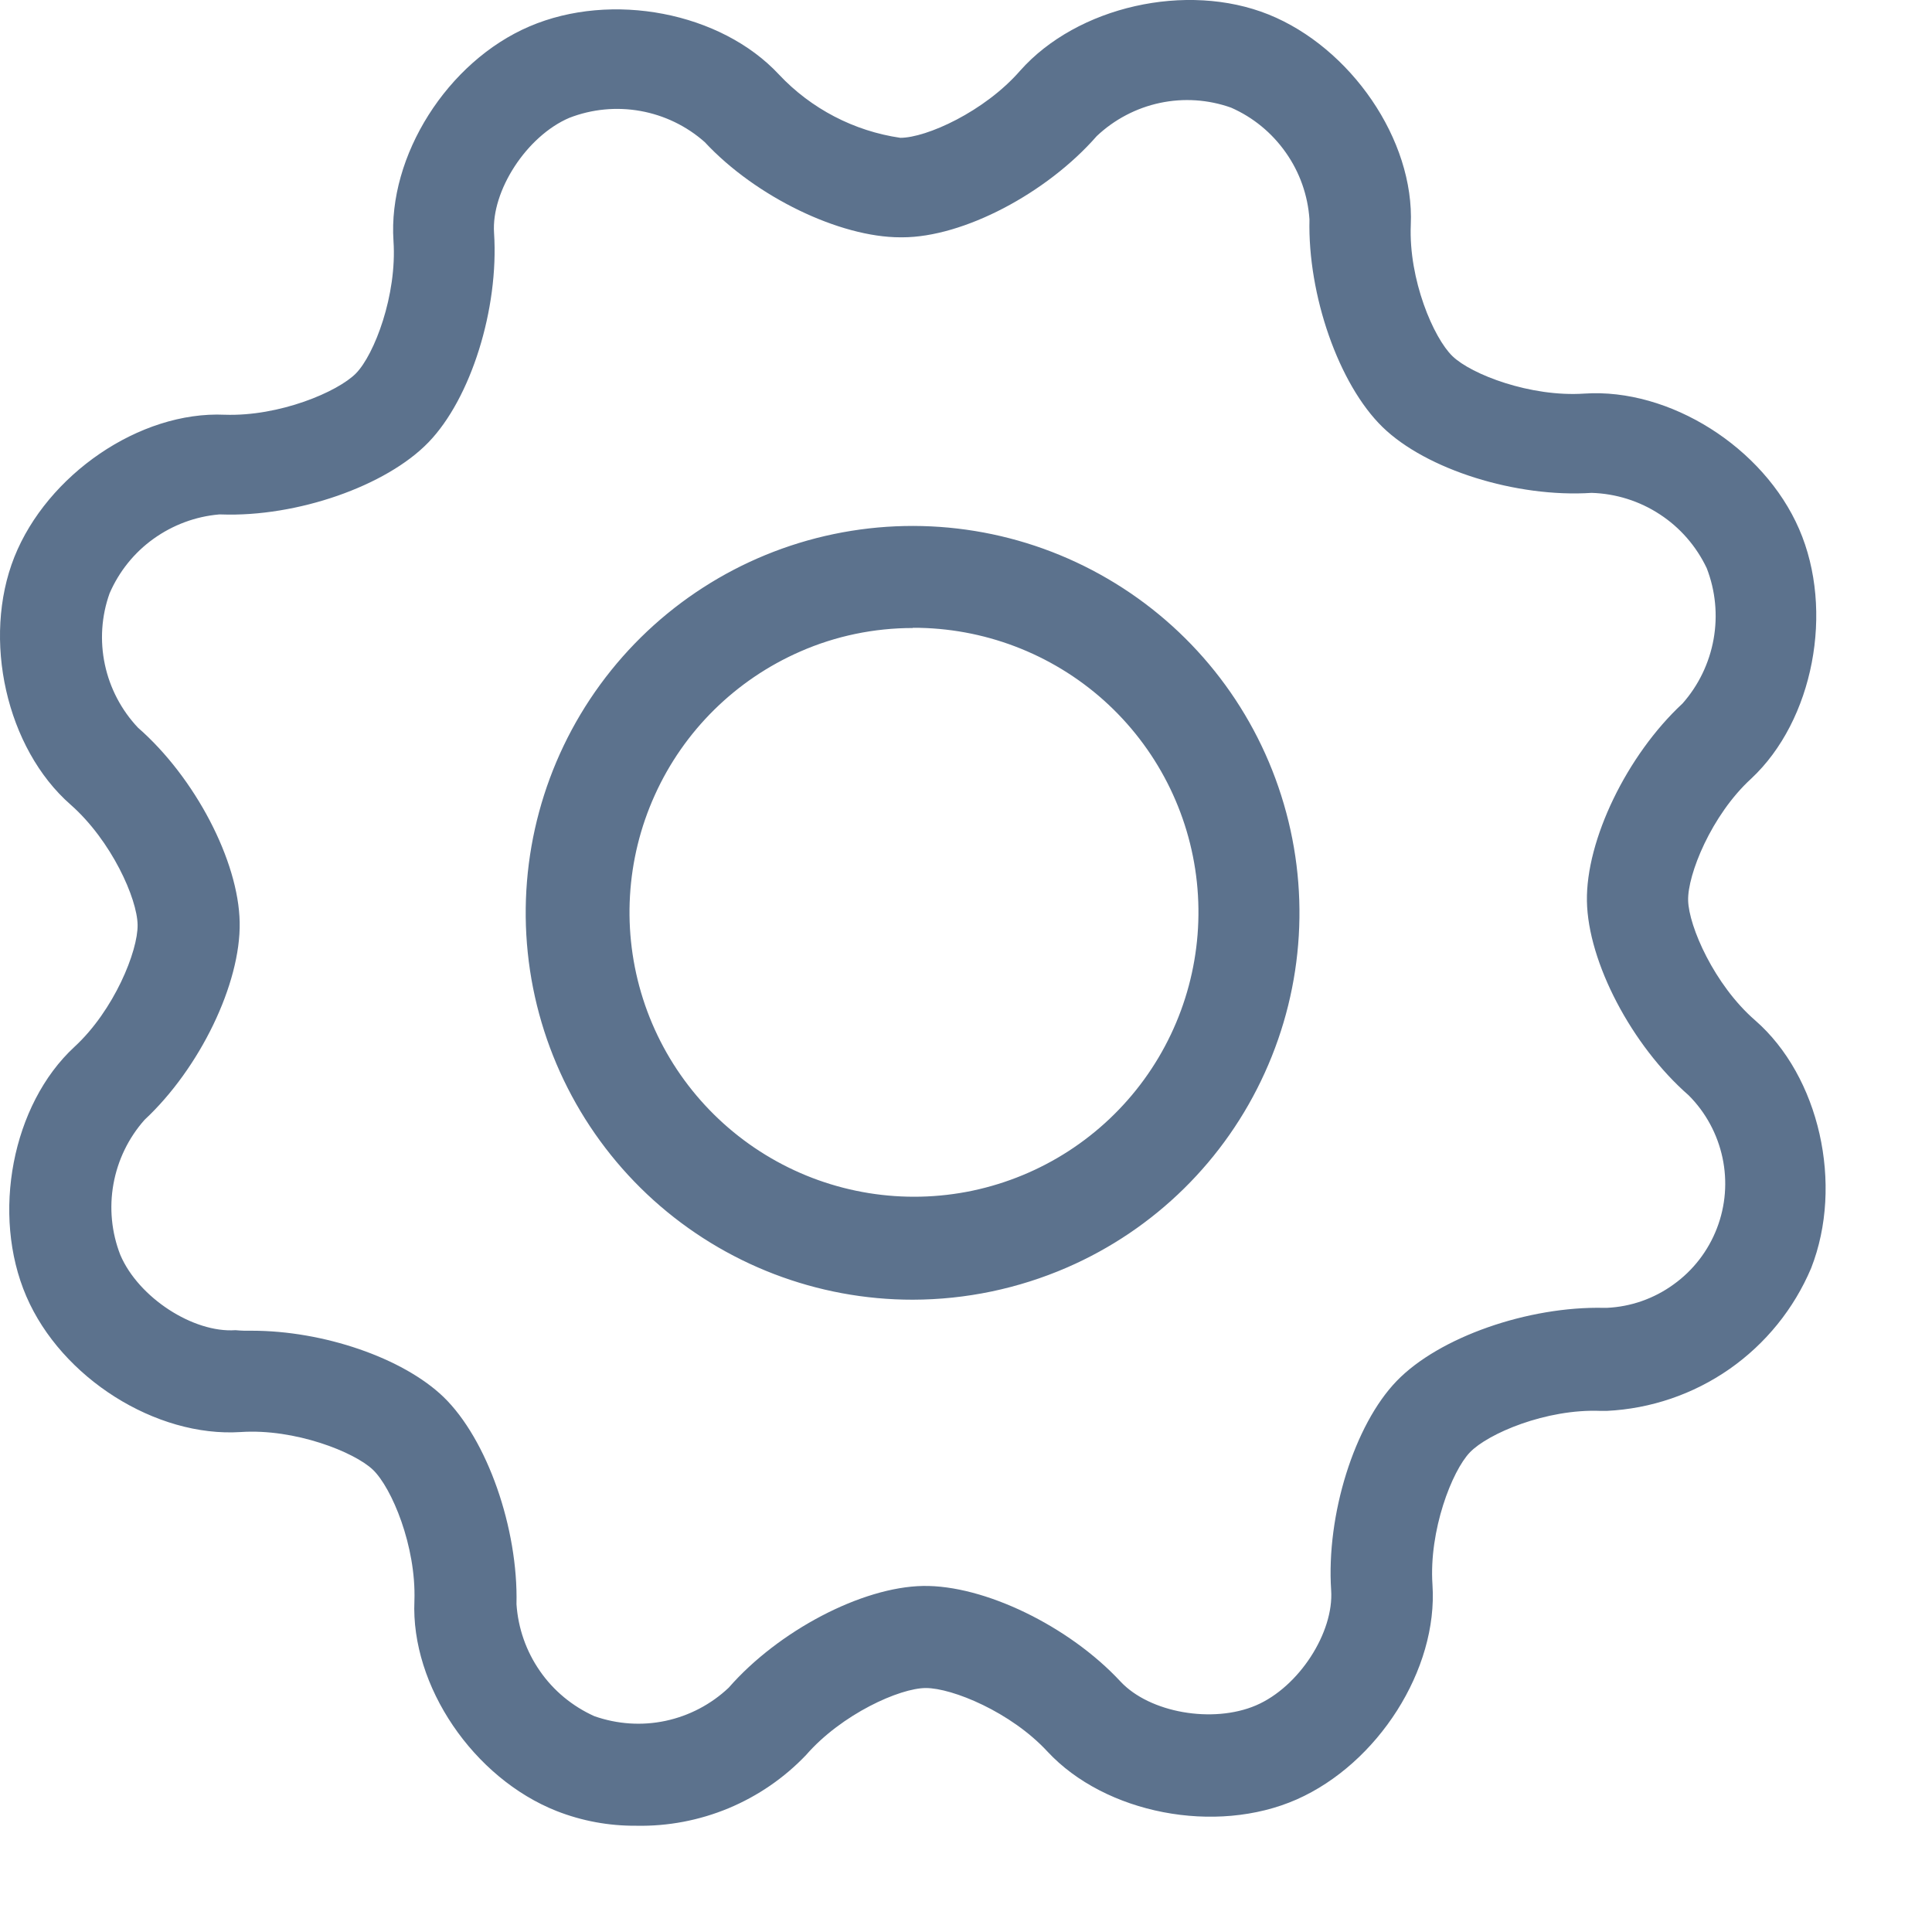 <svg width="18" height="18" viewBox="0 0 18 18" fill="none" xmlns="http://www.w3.org/2000/svg">
<path d="M5.928 17.01C5.674 17.012 5.423 16.966 5.186 16.873C4.412 16.567 3.826 15.708 3.861 14.914C3.878 14.404 3.649 13.861 3.475 13.694C3.302 13.528 2.747 13.308 2.242 13.342C1.454 13.393 0.573 12.839 0.245 12.077C-0.083 11.315 0.112 10.29 0.694 9.753C1.063 9.413 1.286 8.86 1.282 8.617C1.279 8.373 1.039 7.833 0.658 7.497C0.059 6.973 -0.17 5.953 0.134 5.189C0.439 4.425 1.299 3.828 2.094 3.864C2.604 3.881 3.147 3.651 3.317 3.478C3.487 3.304 3.7 2.75 3.666 2.245C3.613 1.454 4.167 0.574 4.933 0.246C5.698 -0.082 6.717 0.113 7.258 0.695C7.557 1.013 7.956 1.221 8.388 1.284C8.631 1.284 9.172 1.04 9.504 0.659C10.036 0.059 11.057 -0.171 11.819 0.135C12.581 0.442 13.18 1.301 13.144 2.095C13.123 2.605 13.356 3.148 13.532 3.318C13.707 3.488 14.26 3.701 14.761 3.667C15.556 3.614 16.432 4.168 16.762 4.929C17.092 5.689 16.895 6.713 16.316 7.254C15.944 7.594 15.721 8.151 15.728 8.39C15.734 8.63 15.971 9.175 16.352 9.506C16.951 10.028 17.179 11.037 16.874 11.815C16.714 12.193 16.451 12.519 16.113 12.755C15.776 12.99 15.38 13.125 14.969 13.145H14.915C14.404 13.124 13.862 13.357 13.695 13.531C13.528 13.704 13.312 14.259 13.346 14.764C13.399 15.555 12.836 16.431 12.081 16.765C11.325 17.098 10.296 16.897 9.759 16.319C9.418 15.95 8.872 15.727 8.626 15.727C8.383 15.727 7.842 15.97 7.51 16.351C7.306 16.565 7.061 16.733 6.788 16.847C6.516 16.96 6.223 17.016 5.928 17.01ZM2.347 12.398C3.012 12.398 3.752 12.65 4.132 13.015C4.54 13.41 4.829 14.242 4.812 14.946C4.827 15.169 4.902 15.384 5.03 15.568C5.157 15.752 5.333 15.897 5.537 15.989C5.75 16.064 5.979 16.08 6.2 16.033C6.421 15.986 6.625 15.879 6.789 15.724C7.253 15.193 8.03 14.786 8.599 14.776C9.167 14.766 9.959 15.149 10.439 15.666C10.711 15.958 11.3 16.06 11.701 15.889C12.103 15.717 12.429 15.208 12.402 14.815C12.356 14.114 12.618 13.274 13.013 12.866C13.407 12.458 14.239 12.168 14.947 12.185H14.969C15.194 12.175 15.41 12.099 15.592 11.967C15.775 11.836 15.915 11.654 15.996 11.444C16.077 11.234 16.095 11.006 16.048 10.786C16.001 10.566 15.892 10.364 15.733 10.205C15.202 9.741 14.795 8.964 14.785 8.396C14.775 7.827 15.158 7.035 15.675 6.555C15.825 6.386 15.925 6.178 15.965 5.956C16.005 5.733 15.983 5.504 15.901 5.293C15.804 5.089 15.653 4.915 15.464 4.792C15.275 4.668 15.055 4.599 14.829 4.592C14.129 4.638 13.288 4.376 12.88 3.978C12.472 3.58 12.183 2.748 12.2 2.044C12.185 1.82 12.109 1.605 11.98 1.422C11.851 1.238 11.675 1.093 11.47 1.003C11.257 0.927 11.027 0.912 10.806 0.959C10.586 1.006 10.382 1.113 10.218 1.268C9.752 1.801 8.975 2.211 8.406 2.211H8.388C7.825 2.211 7.042 1.836 6.566 1.324C6.397 1.174 6.189 1.074 5.967 1.034C5.744 0.994 5.515 1.016 5.304 1.098C4.906 1.268 4.576 1.779 4.603 2.171C4.649 2.876 4.387 3.713 3.992 4.121C3.598 4.529 2.766 4.818 2.062 4.793H2.041C1.821 4.812 1.61 4.891 1.43 5.02C1.25 5.149 1.109 5.325 1.021 5.528C0.945 5.74 0.93 5.97 0.977 6.191C1.024 6.412 1.131 6.616 1.286 6.78C1.817 7.244 2.223 8.021 2.233 8.593C2.244 9.164 1.861 9.954 1.347 10.433C1.197 10.602 1.097 10.809 1.057 11.031C1.017 11.253 1.039 11.482 1.121 11.692C1.291 12.09 1.801 12.42 2.194 12.393C2.245 12.398 2.296 12.399 2.347 12.398ZM8.505 12.109C7.613 12.11 6.752 11.779 6.089 11.182C5.427 10.585 5.009 9.763 4.917 8.876C4.825 7.988 5.066 7.098 5.592 6.378C6.118 5.658 6.893 5.158 7.767 4.976C8.64 4.794 9.55 4.942 10.32 5.392C11.091 5.842 11.667 6.561 11.937 7.412C12.208 8.262 12.153 9.182 11.784 9.994C11.416 10.807 10.759 11.454 9.941 11.809L9.755 11.377L9.941 11.809C9.487 12.006 8.999 12.108 8.505 12.109ZM8.505 5.851C8.144 5.851 7.786 5.925 7.456 6.07C6.854 6.333 6.371 6.809 6.101 7.407C5.83 8.005 5.791 8.682 5.991 9.307C6.191 9.932 6.616 10.46 7.183 10.79C7.75 11.12 8.42 11.228 9.062 11.093C9.704 10.957 10.273 10.589 10.659 10.058C11.045 9.527 11.22 8.872 11.151 8.219C11.082 7.567 10.773 6.963 10.284 6.525C9.795 6.088 9.161 5.847 8.505 5.849V5.851Z" fill="#5C728D"/>
</svg>
